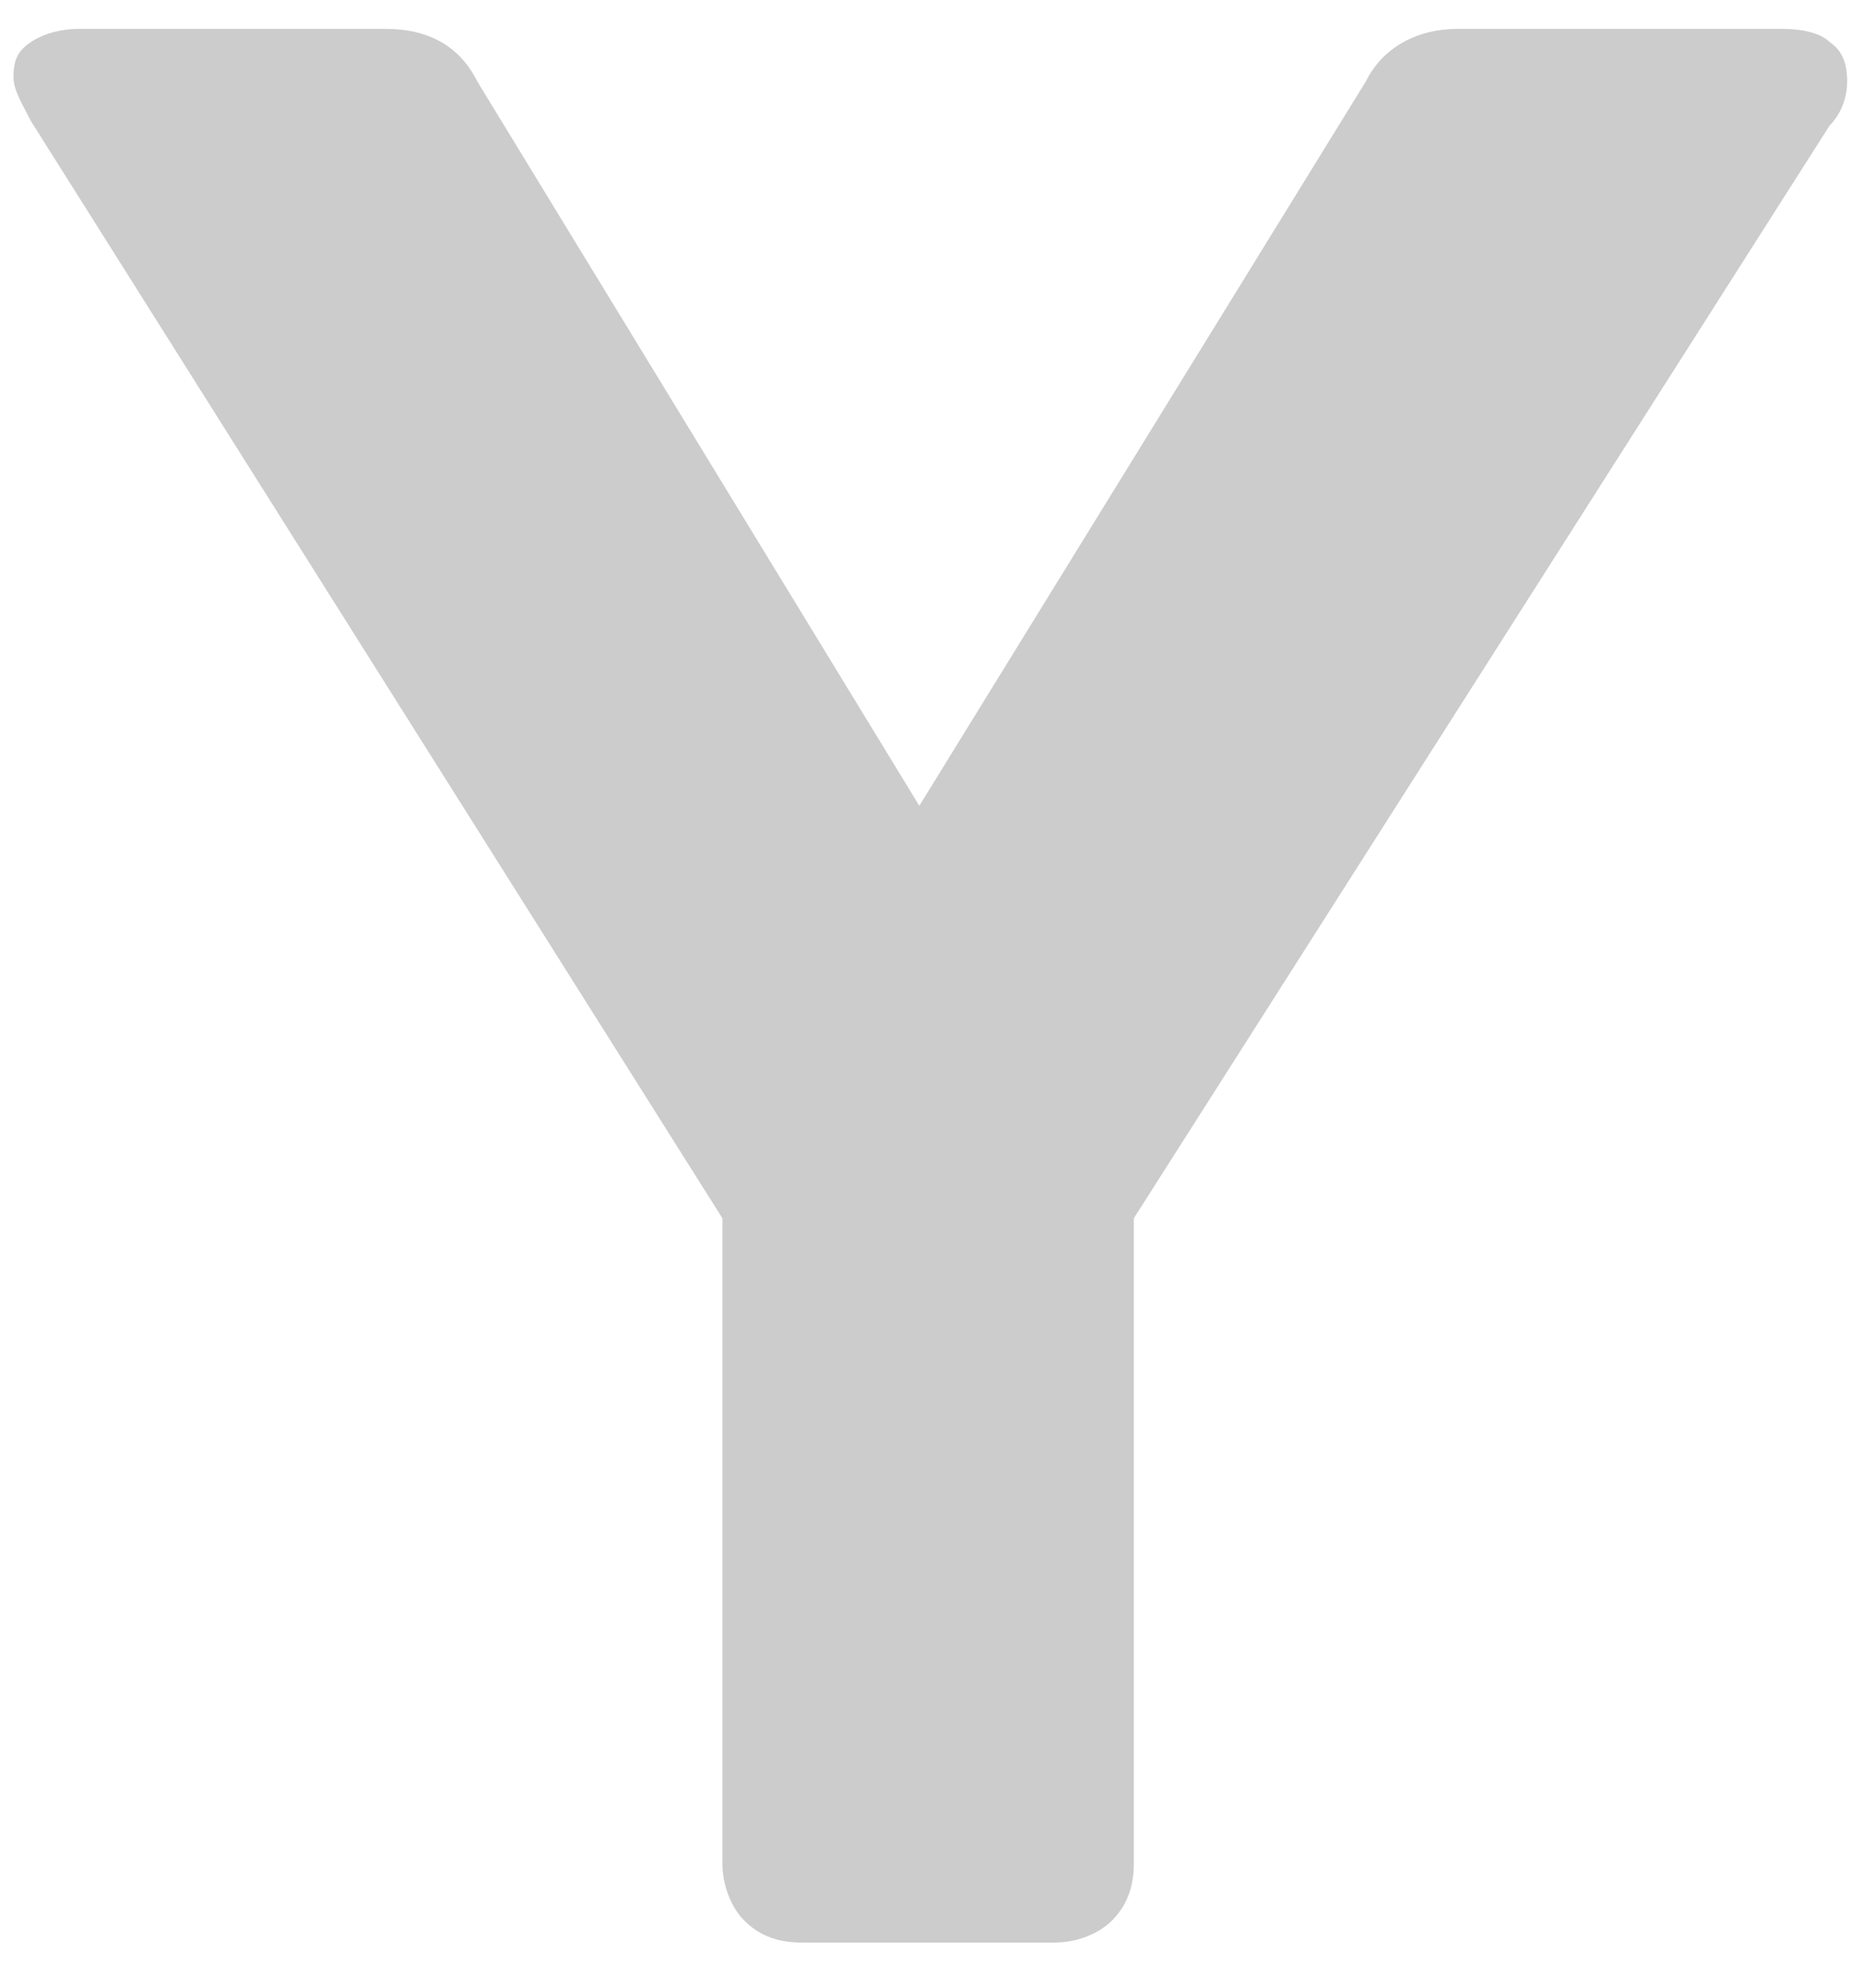 <?xml version="1.0" encoding="UTF-8" standalone="no"?><svg width='30' height='32' viewBox='0 0 30 32' fill='none' xmlns='http://www.w3.org/2000/svg'>
<path d='M28.688 0.465C29.04 0.465 29.322 0.536 29.463 0.677C29.674 0.819 29.745 1.031 29.745 1.313C29.745 1.525 29.674 1.808 29.463 2.02L18.258 19.613V30C18.258 30.424 18.117 30.707 17.905 30.919C17.694 31.131 17.341 31.272 16.989 31.272H12.902C12.479 31.272 12.197 31.131 11.986 30.919C11.774 30.707 11.633 30.353 11.633 30V19.613L0.498 1.949C0.357 1.667 0.217 1.455 0.217 1.243C0.217 0.96 0.287 0.819 0.498 0.677C0.71 0.536 0.992 0.465 1.274 0.465H6.207C6.911 0.465 7.405 0.748 7.687 1.313L14.804 12.972L21.993 1.313C22.274 0.748 22.838 0.465 23.473 0.465L28.688 0.465Z' fill='#CCCCCC'/>
</svg>
